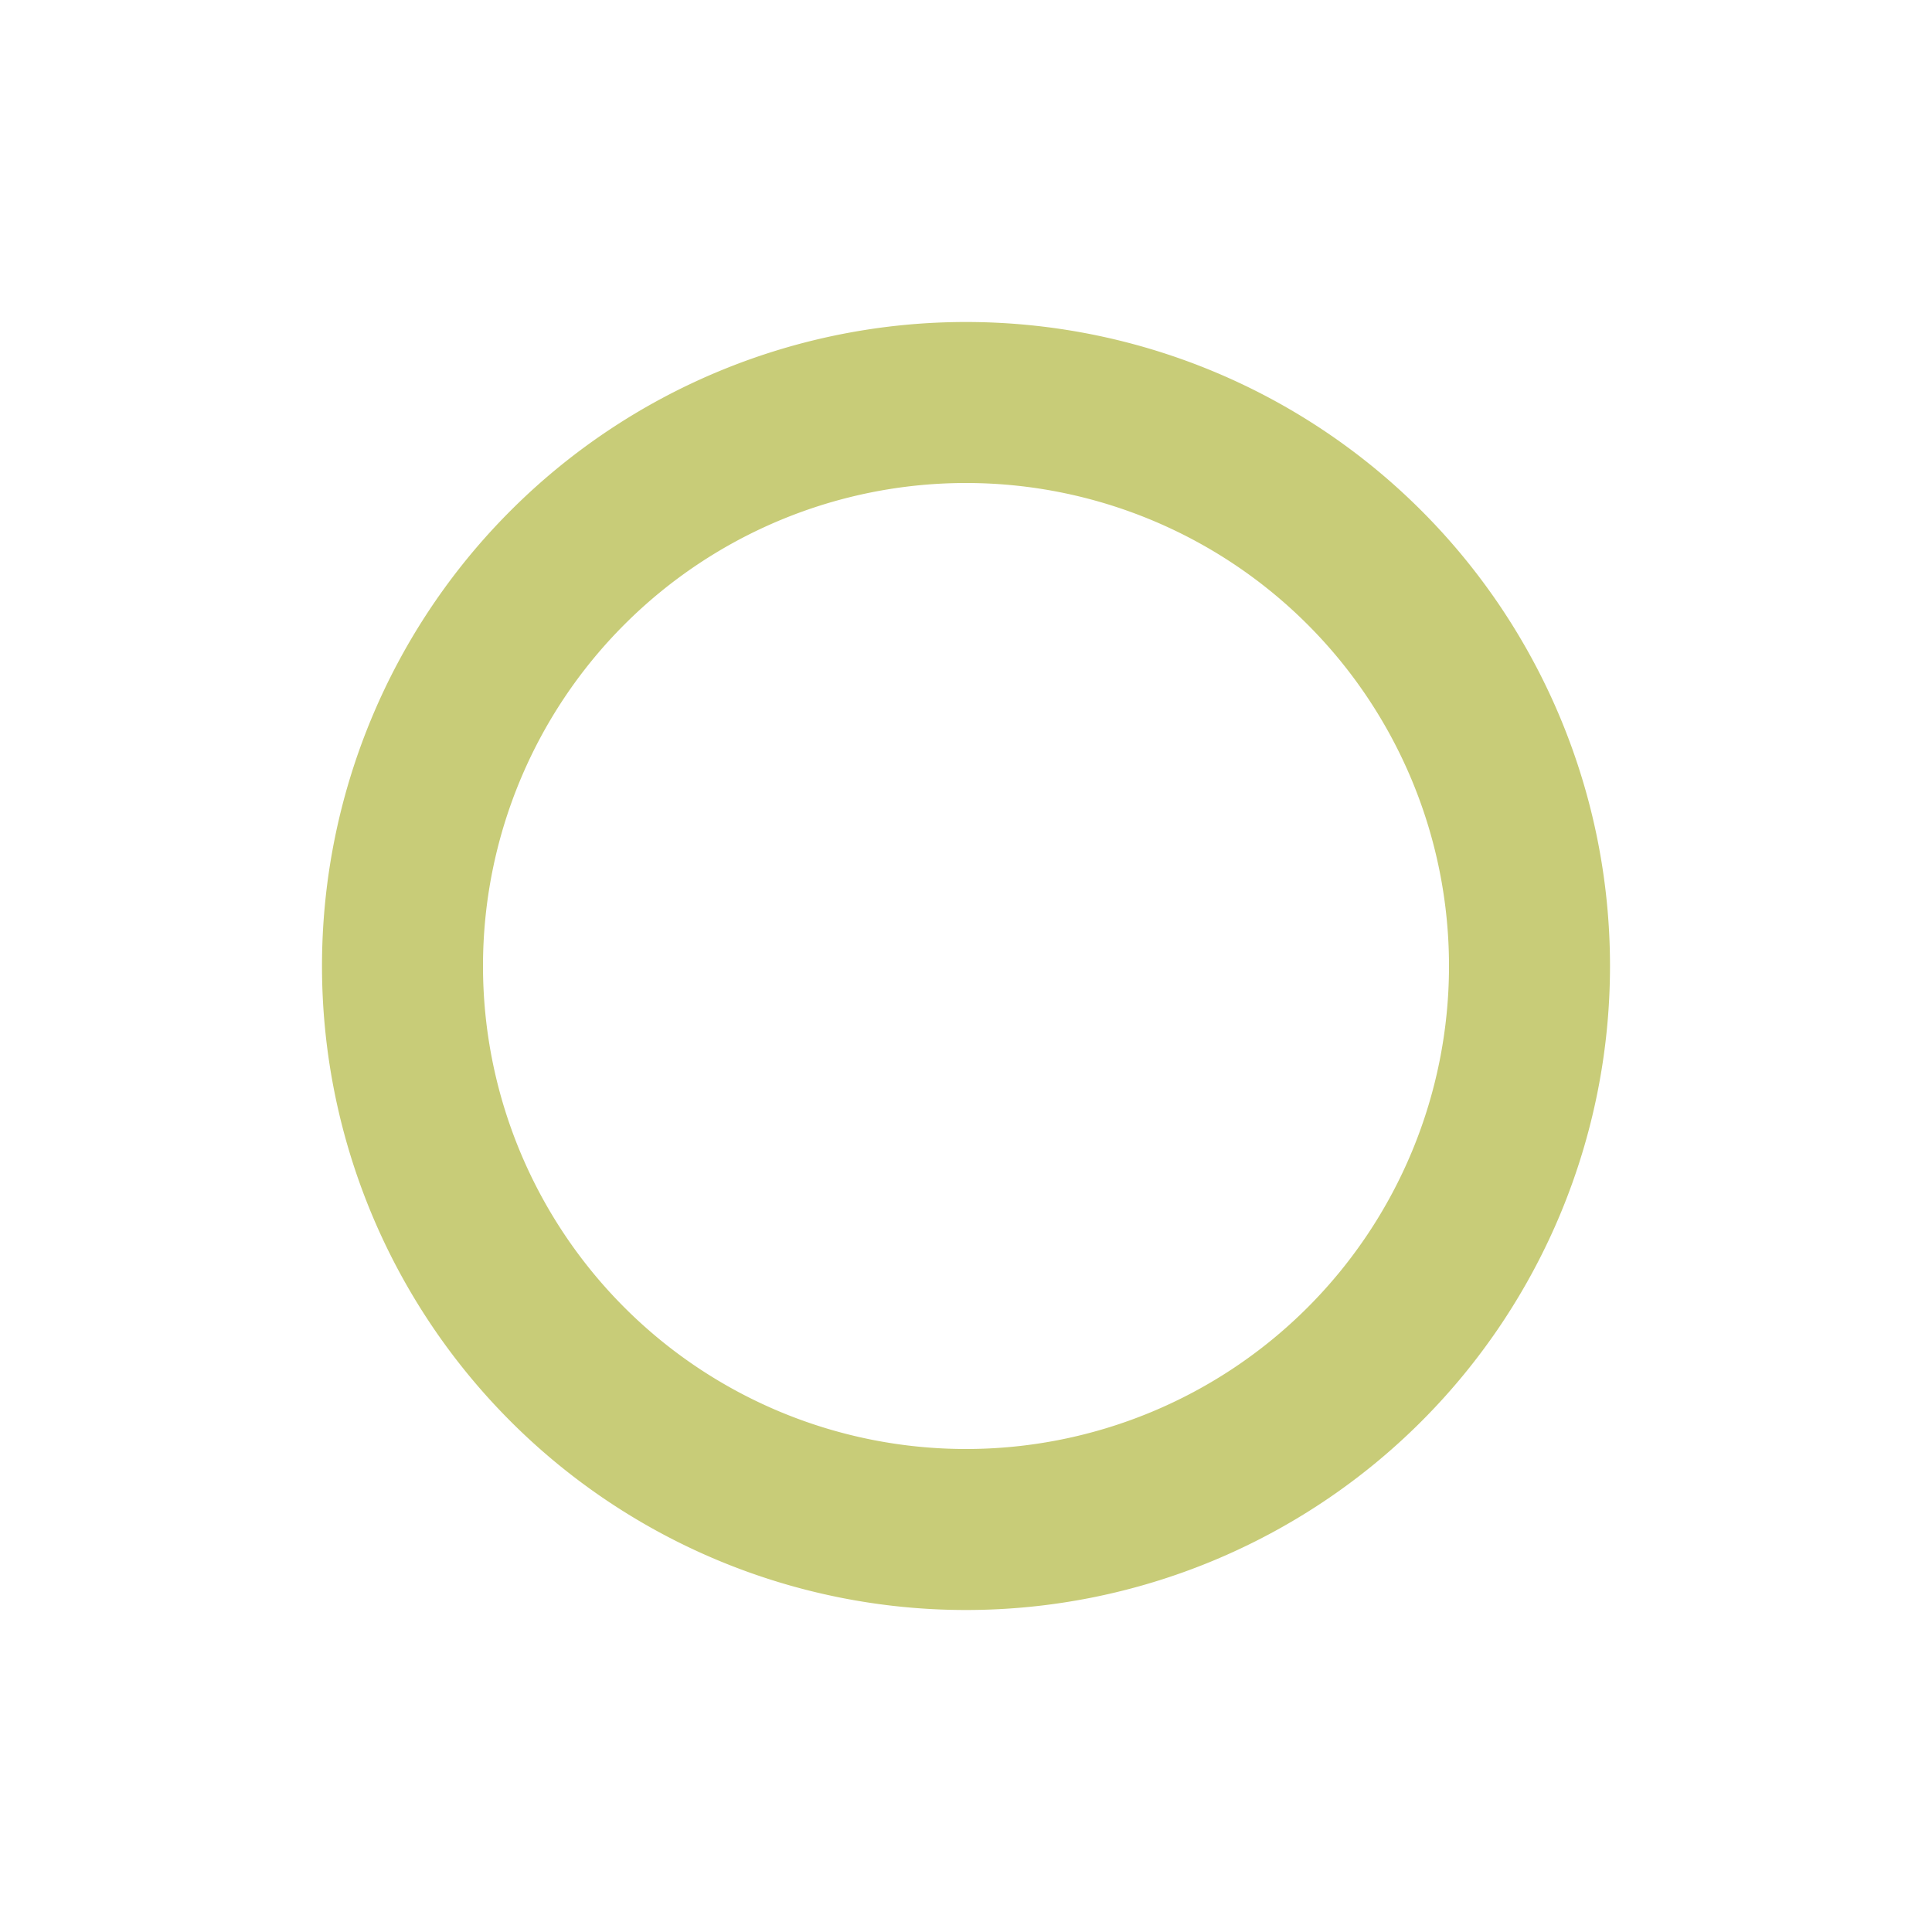 <svg  xmlns="http://www.w3.org/2000/svg"  width="24"  height="24"  viewBox="0 0 24 24"  fill="none"  stroke="#c8cc78"  stroke-width="2"  stroke-linecap="round"  stroke-linejoin="round"  class="icon icon-tabler icons-tabler-outline icon-tabler-player-record"><path stroke="none" d="M0 0h24v24H0z" fill="none"/><path d="M12 12m-7 0a7 7 0 1 0 14 0a7 7 0 1 0 -14 0" /></svg>